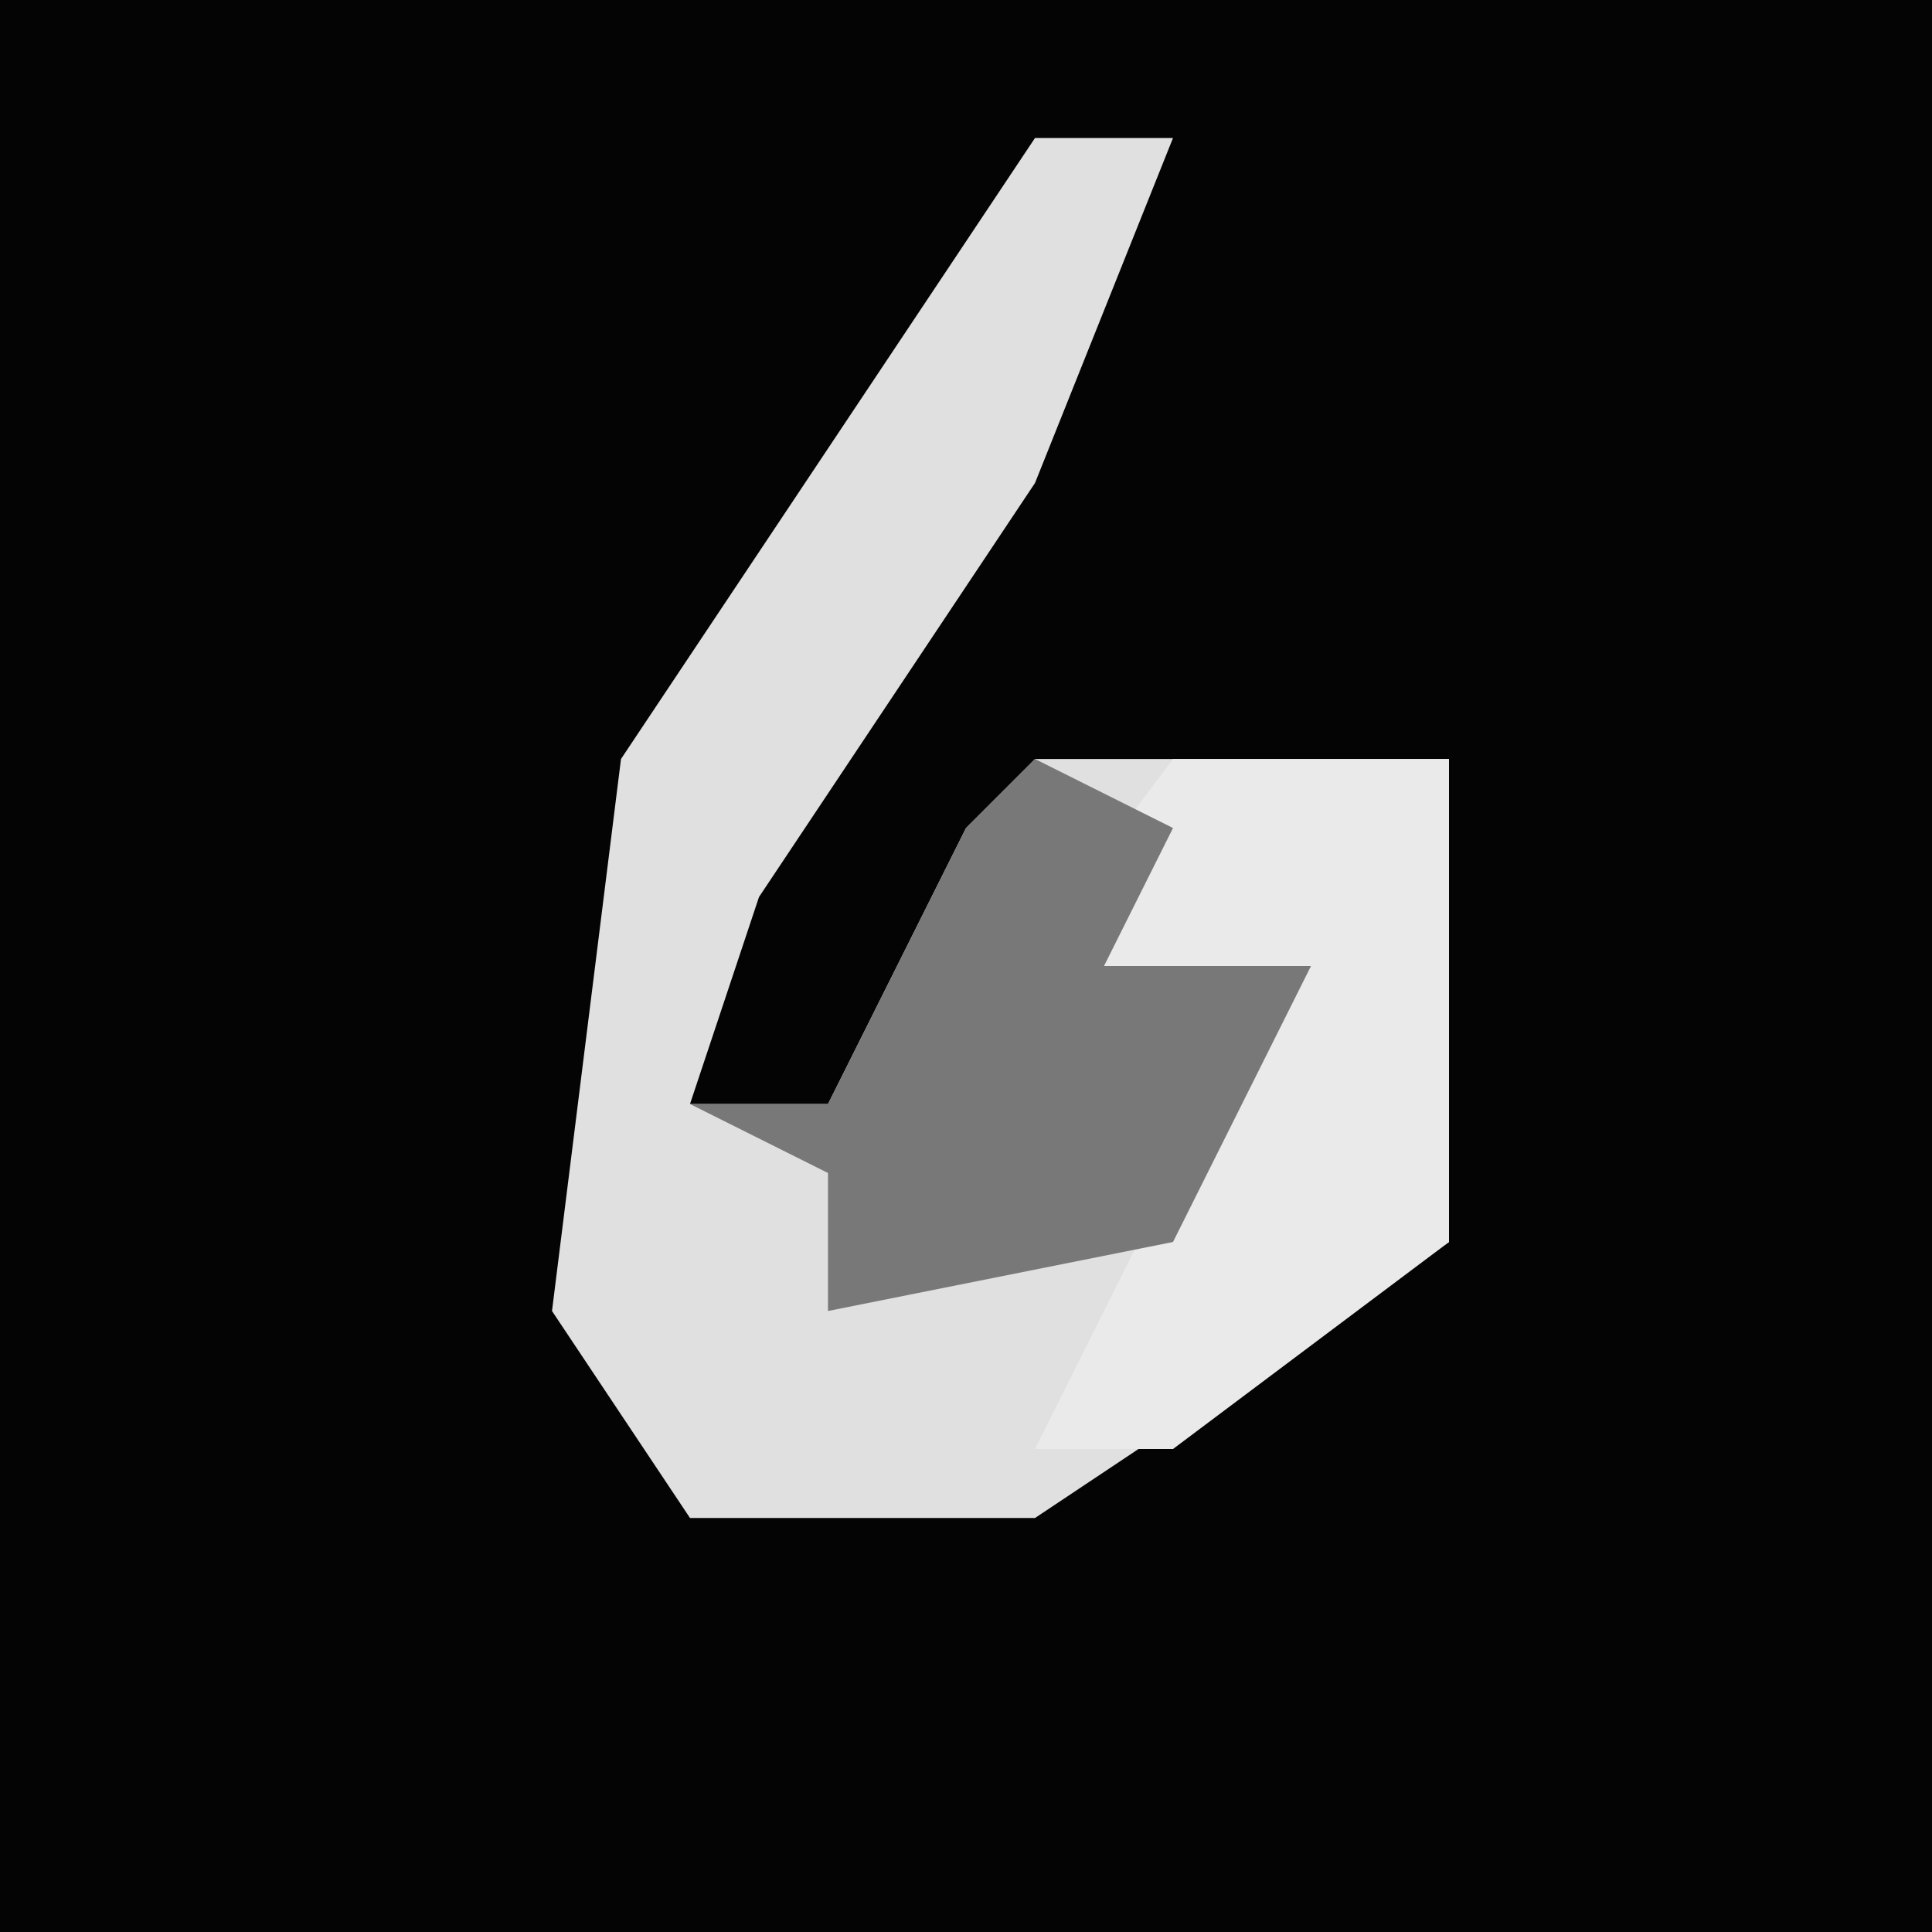 <?xml version="1.0" encoding="UTF-8"?>
<svg version="1.1" xmlns="http://www.w3.org/2000/svg" width="28" height="28">
<path d="M0,0 L28,0 L28,28 L0,28 Z " fill="#040404" transform="translate(0,0)"/>
<path d="M0,0 L2,0 L0,5 L-4,11 L-5,14 L-3,14 L-1,10 L0,9 L6,9 L6,16 L0,20 L-5,20 L-7,17 L-6,9 Z " fill="#E0E0E0" transform="translate(15,2)"/>
<path d="M0,0 L4,0 L4,7 L0,10 L-2,10 L0,6 L2,3 L-3,4 Z " fill="#EAEAEA" transform="translate(17,11)"/>
<path d="M0,0 L2,1 L1,3 L4,3 L2,7 L-3,8 L-3,6 L-5,5 L-3,5 L-1,1 Z " fill="#787878" transform="translate(15,11)"/>
</svg>
